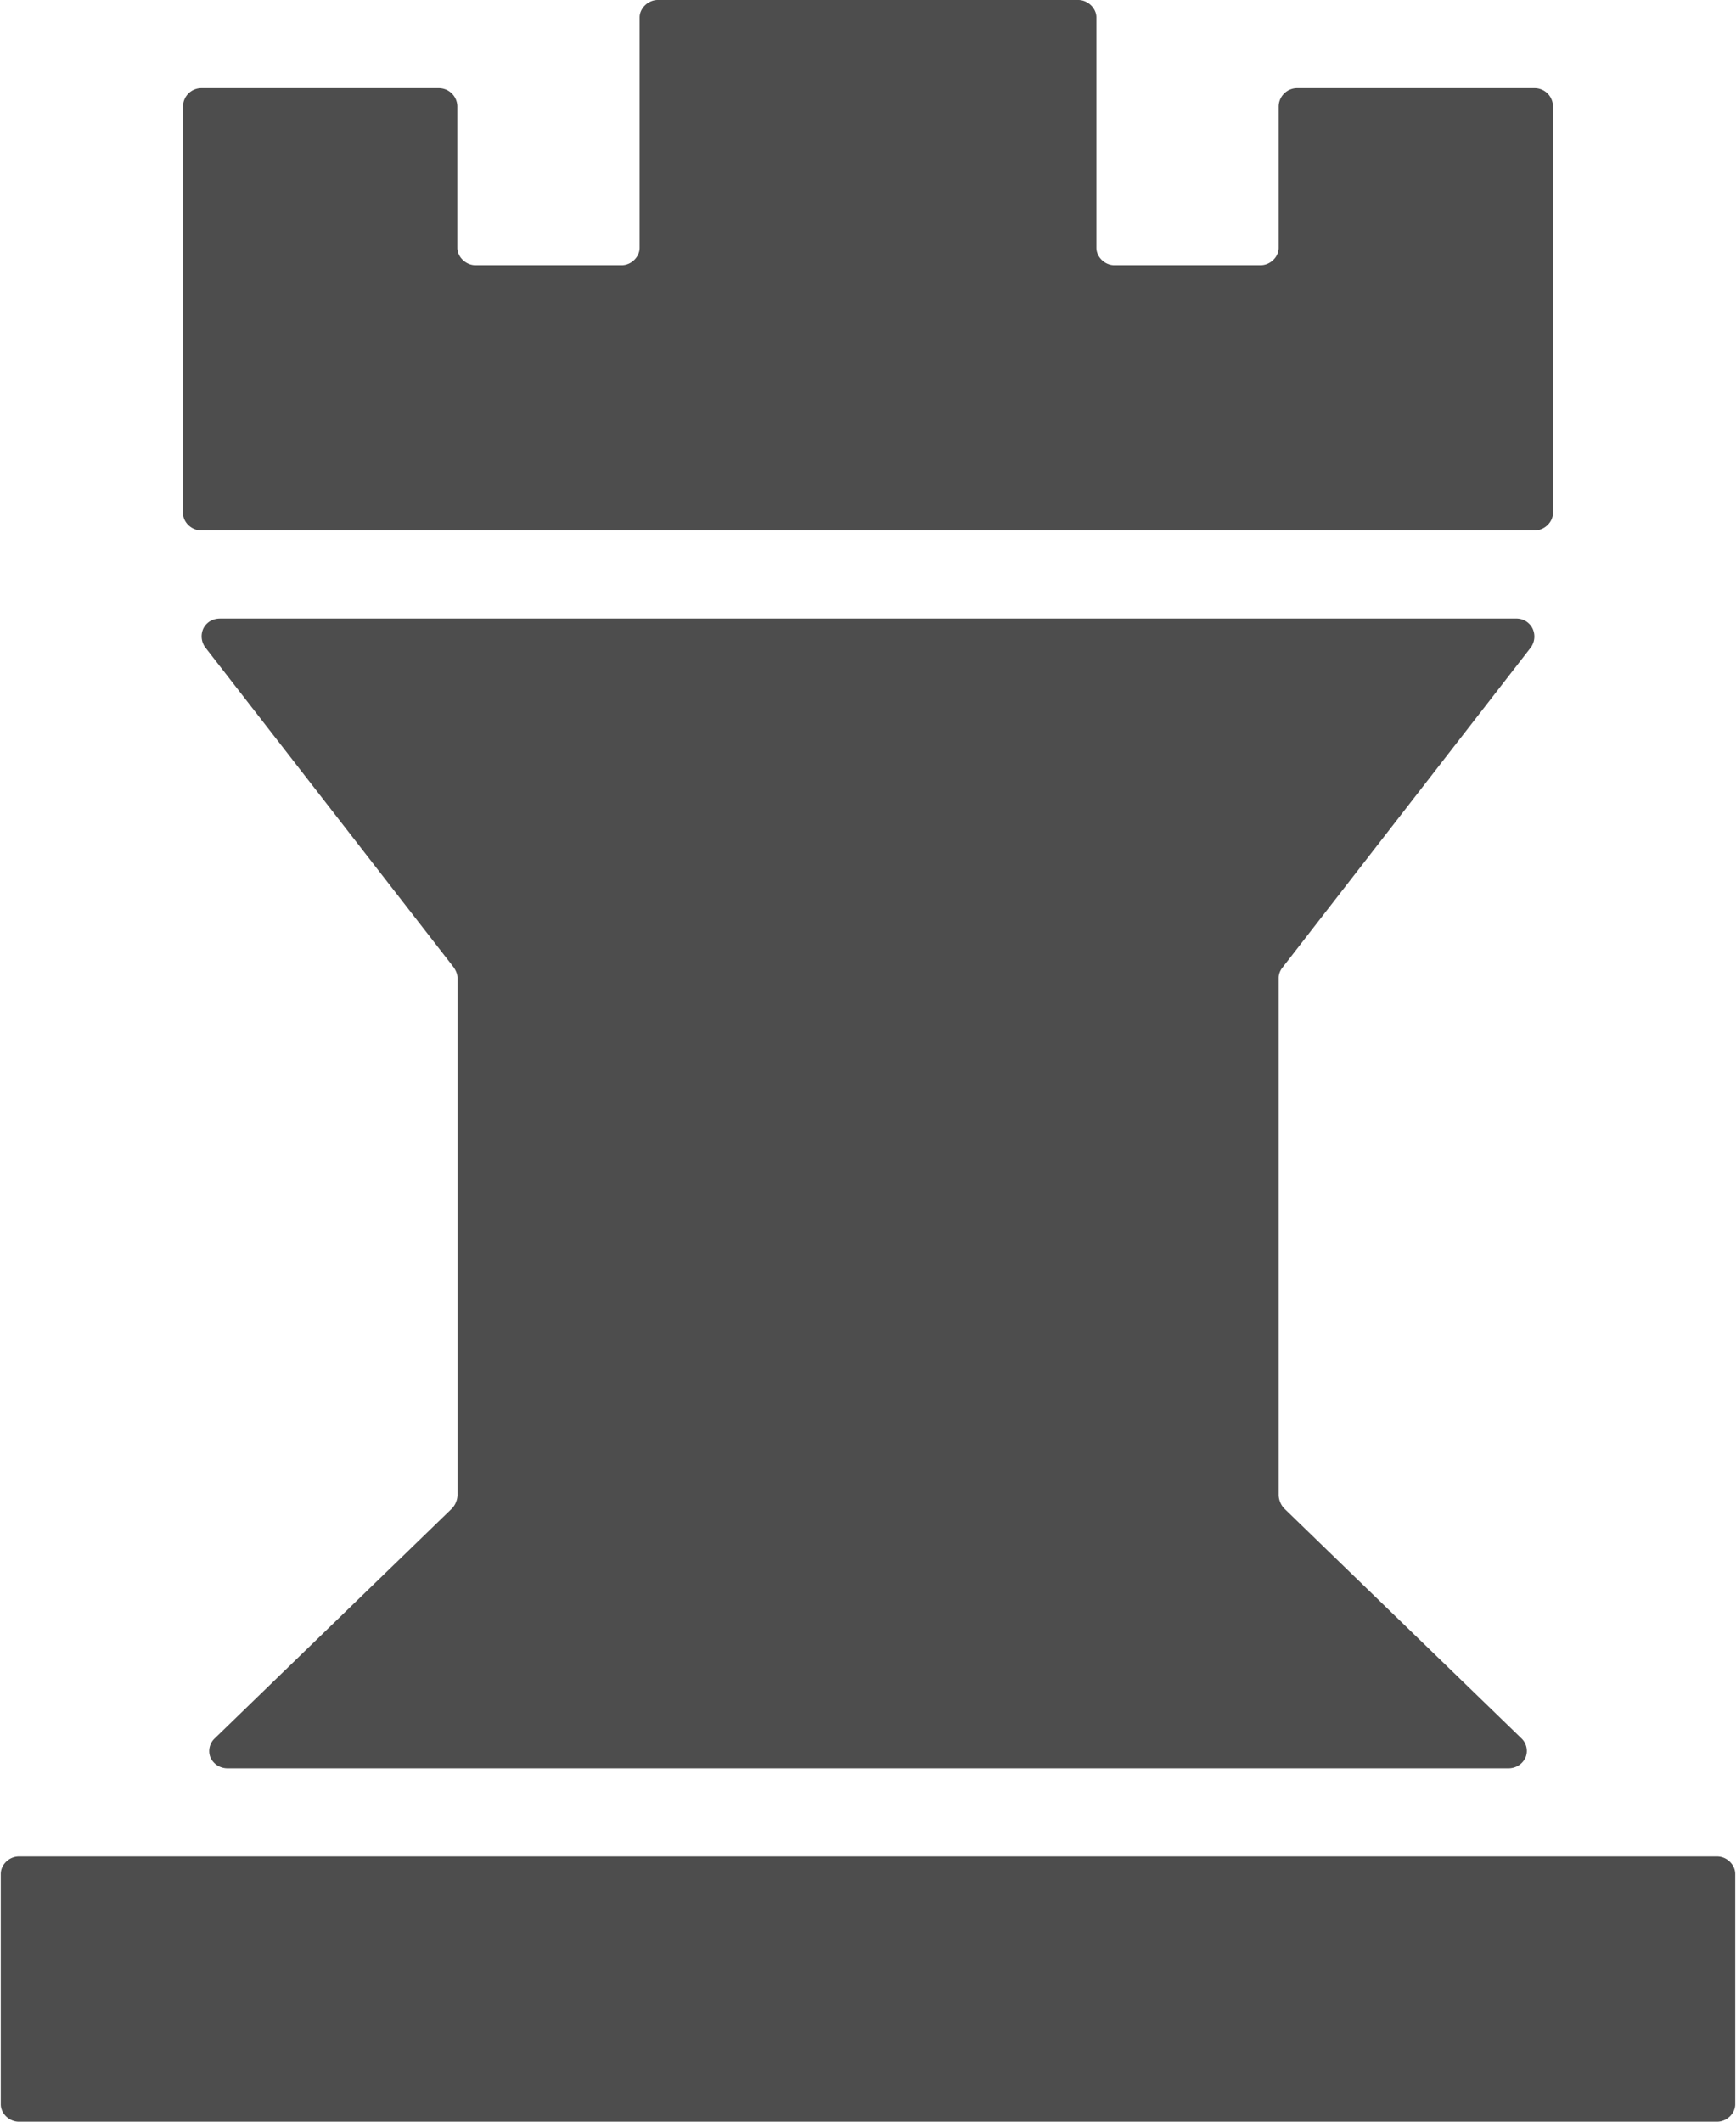 <svg xmlns="http://www.w3.org/2000/svg" width="9" height="11" viewBox="0 0 9 11"><path d="M8.996 9.715v1.195c0 .047-.043.09-.094.09H.098c-.051 0-.094-.043-.094-.09V9.715c0-.047.043-.09.094-.09h8.804c.051 0 .094.043.094.09zm-3.312-8.43V.09C5.684.043 5.64 0 5.59 0H3.41c-.05 0-.094.043-.094.09v1.195c0 .047-.043.09-.093.09h-.758c-.05 0-.094-.043-.094-.09V.551a.096.096 0 00-.098-.094h-1.23a.095.095 0 00-.094.094v2.11c0 .046.043.089.094.089h6.914c.05 0 .094-.043.094-.09V.55a.095.095 0 00-.094-.093h-1.23a.096.096 0 00-.098.094v.734c0 .047-.043.09-.094.09h-.758c-.05 0-.093-.043-.093-.09zM1.18 9.168h6.64c.04 0 .075-.023.09-.059a.09.09 0 00-.023-.097L6.657 7.82a.11.11 0 01-.028-.066V5.07c0-.02.008-.039.02-.054l1.288-1.66a.097.097 0 00.008-.098.093.093 0 00-.086-.051H1.141c-.04 0-.07.02-.086.05a.097.097 0 00.008.098l1.289 1.66c.011.016.02.036.02.055v2.684a.11.11 0 01-.028.066l-1.23 1.192a.09.09 0 00-.024.097c.015.036.05.059.09.059zm0 0" fill="#4d4d4d"/></svg>